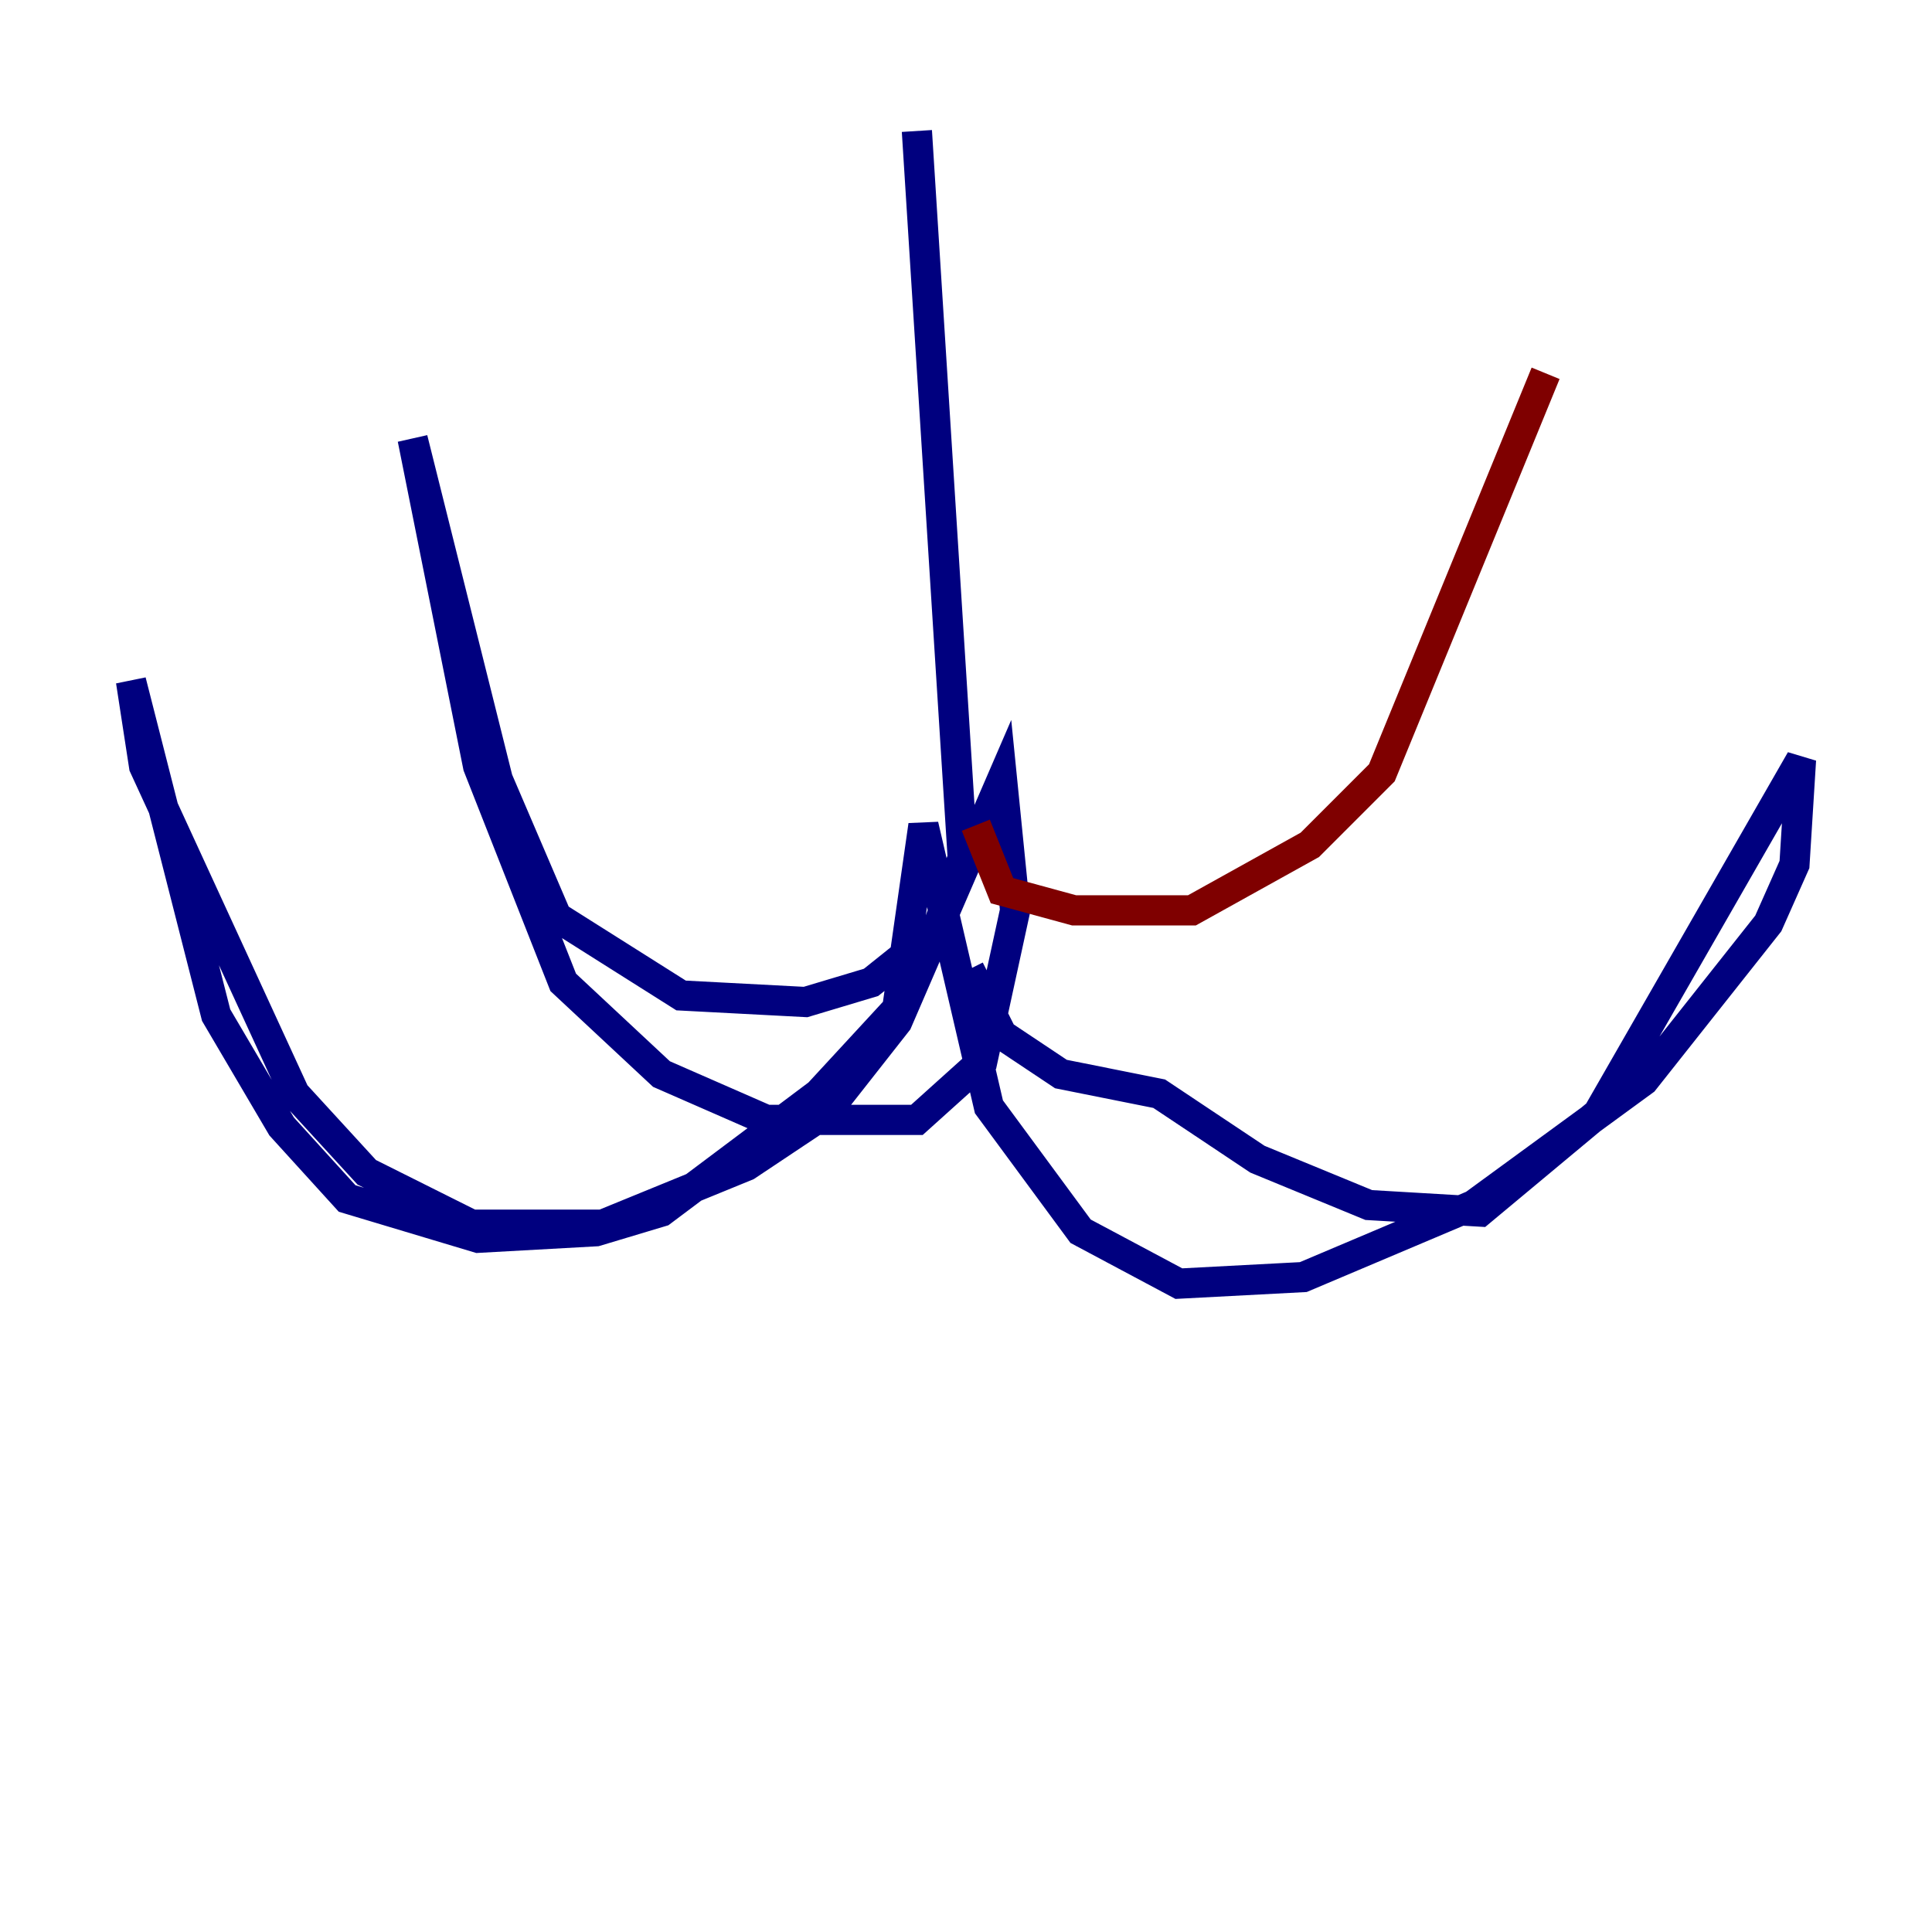 <?xml version="1.0" encoding="utf-8" ?>
<svg baseProfile="tiny" height="128" version="1.2" viewBox="0,0,128,128" width="128" xmlns="http://www.w3.org/2000/svg" xmlns:ev="http://www.w3.org/2001/xml-events" xmlns:xlink="http://www.w3.org/1999/xlink"><defs /><polyline fill="none" points="60.746,8.678 63.783,56.841 62.047,61.614 57.709,65.085 53.37,66.386 45.125,65.953 36.881,60.746 32.976,51.634 27.336,29.071 31.675,50.766 37.315,65.085 43.824,71.159 50.766,74.197 60.746,74.197 65.085,70.291 67.254,60.312 66.386,51.634 59.444,67.688 54.671,73.763 49.464,77.234 39.919,81.139 31.241,81.139 24.298,77.668 19.525,72.461 9.546,50.766 8.678,45.125 14.319,67.254 18.658,74.63 22.997,79.403 31.675,82.007 39.485,81.573 43.824,80.271 54.237,72.461 59.444,66.82 61.18,54.671 65.519,73.329 71.593,81.573 78.102,85.044 86.346,84.61 97.627,79.837 108.909,71.593 117.153,61.18 118.888,57.275 119.322,50.332 105.871,73.763 98.061,80.271 90.685,79.837 83.308,76.8 76.8,72.461 70.291,71.159 66.386,68.556 64.217,64.217" stroke="#00007f" stroke-width="2" /><polyline fill="none" points="64.651,54.671 66.386,59.01 71.159,60.312 78.969,60.312 86.78,55.973 91.552,51.2 102.4,24.732" stroke="#7f0000" stroke-width="2" /></svg>